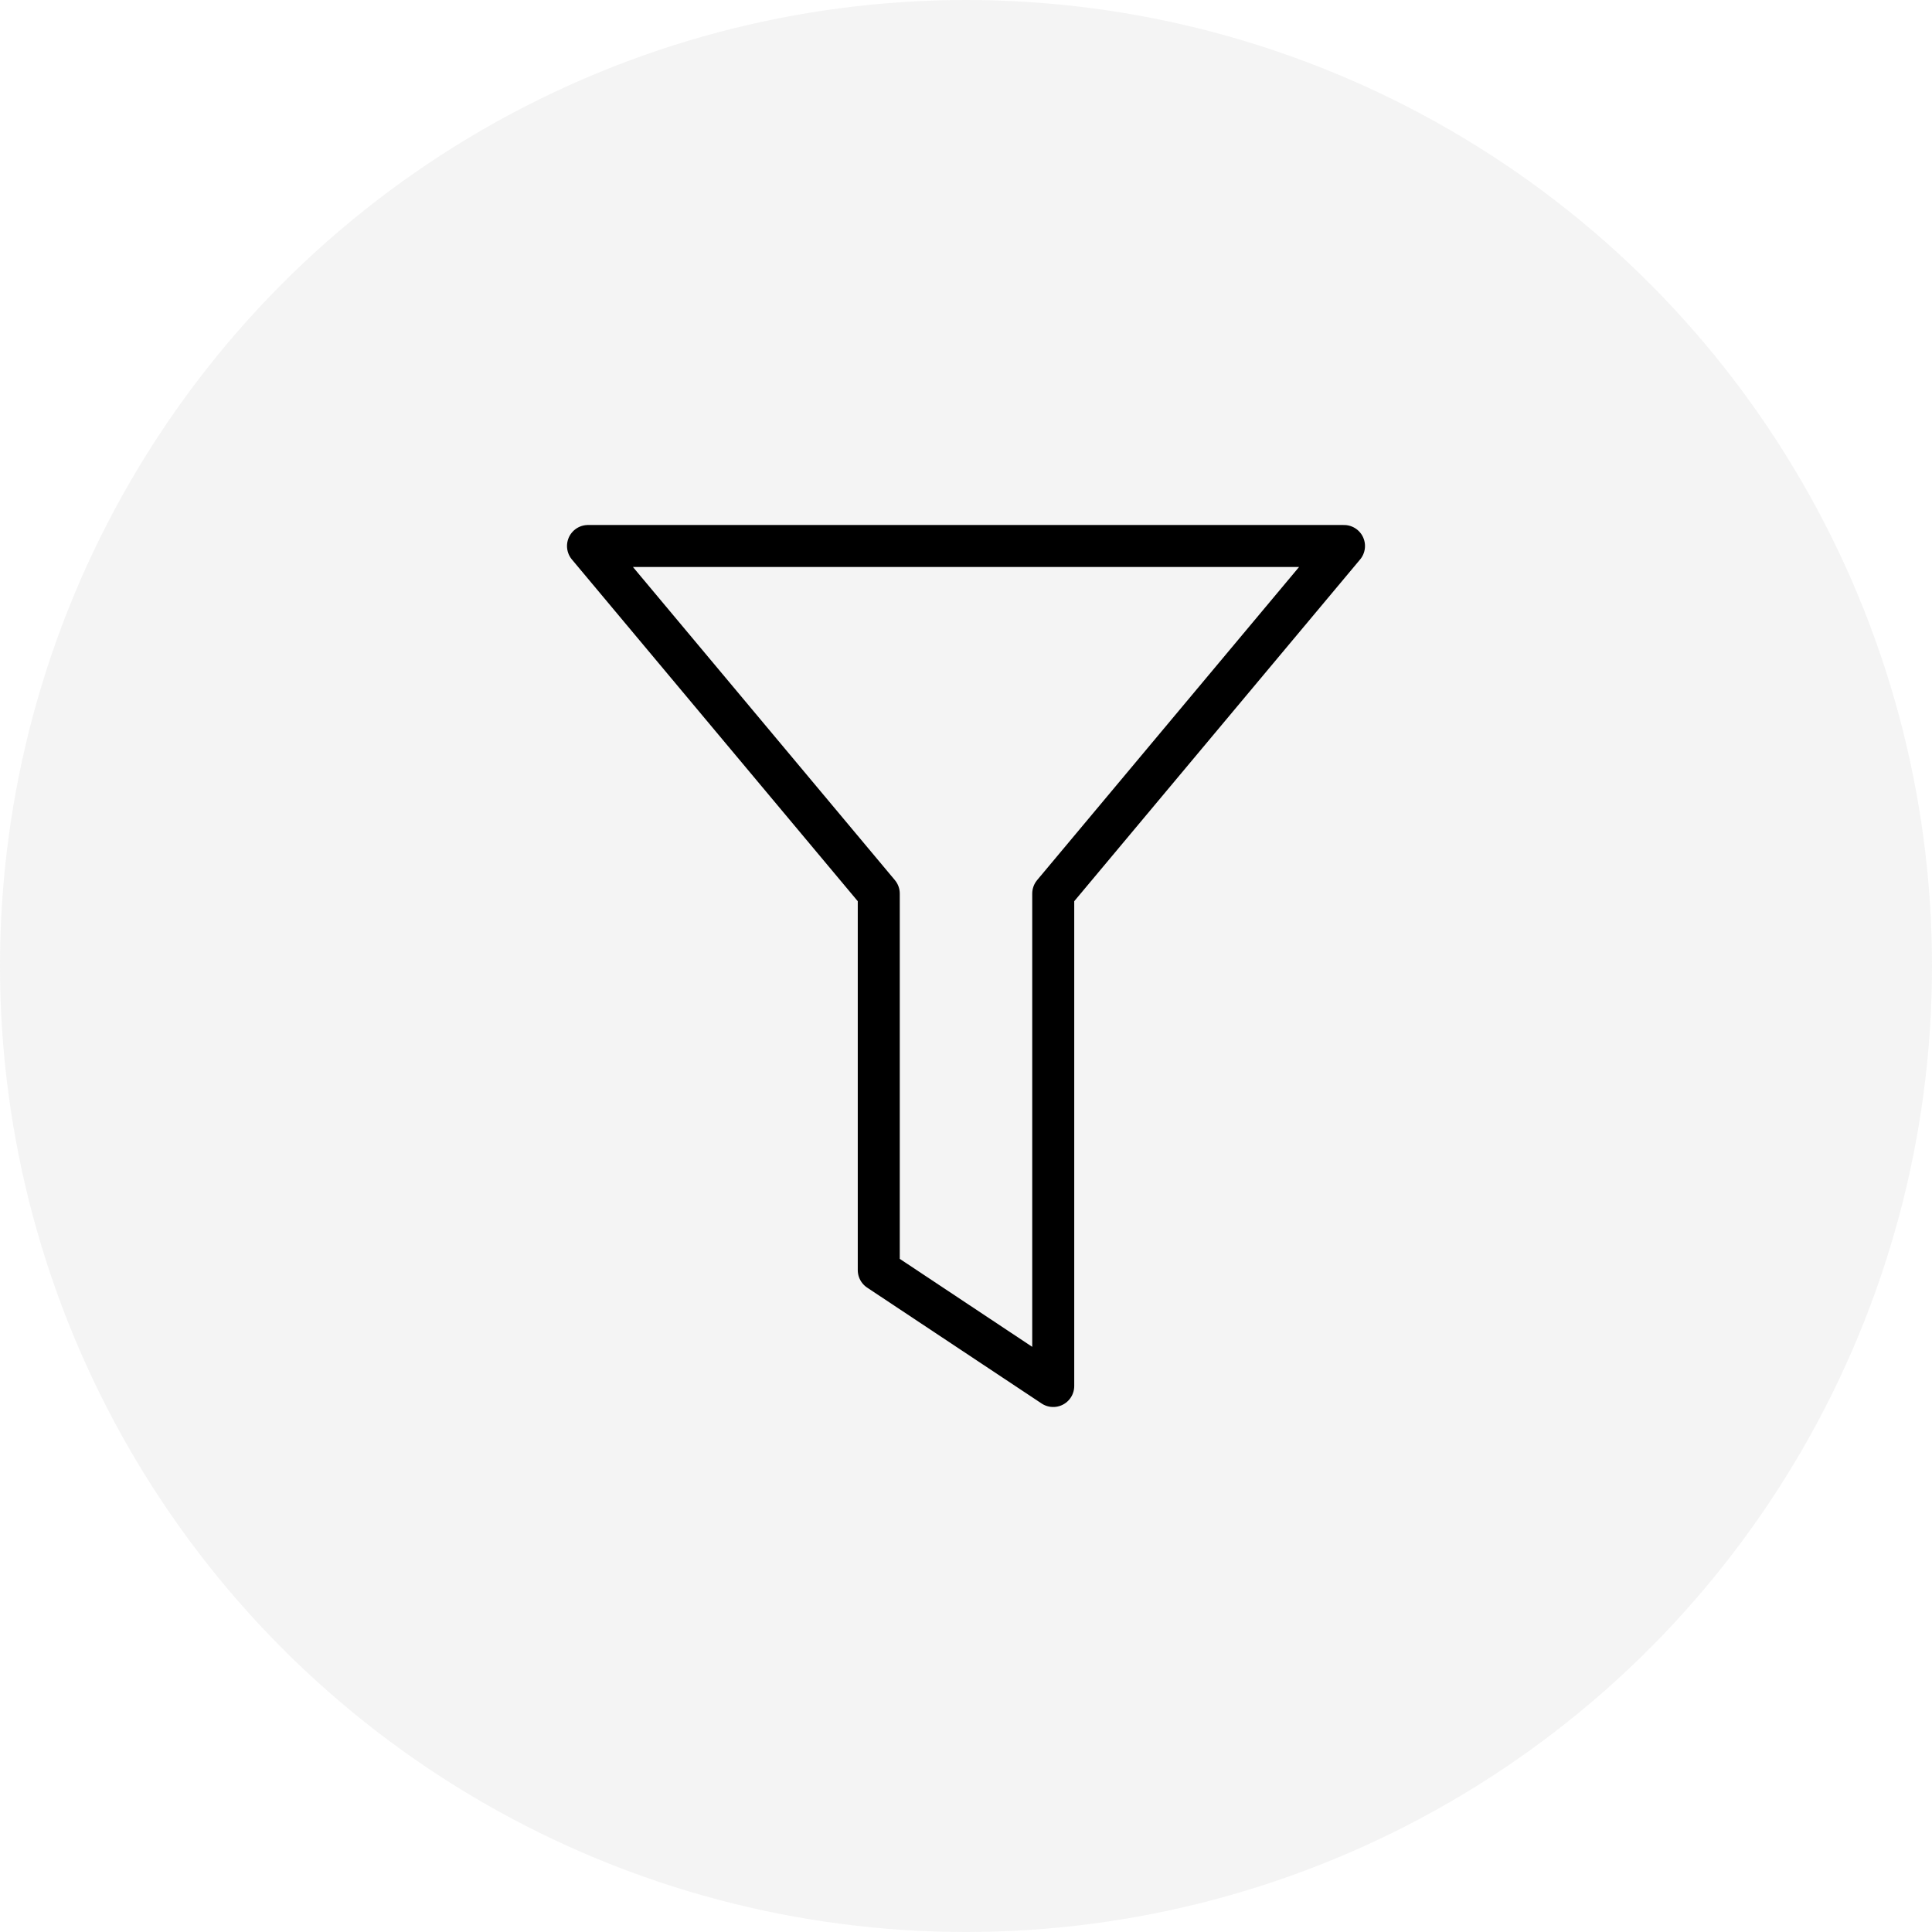<svg width="46" height="46" viewBox="0 0 46 46" fill="none" xmlns="http://www.w3.org/2000/svg">
<g clip-path="url(#clip0_455_599)">
<g filter="url(#filter0_b_455_599)">
<circle cx="23" cy="23" r="23" fill="#F4F4F4" fill-opacity="0.95"/>
</g>
<path d="M32 13H14L20.923 21.276V30.241L25.077 33V21.276L32 13Z" stroke="black" stroke-linejoin="round"/>
</g>
<defs>
<filter id="filter0_b_455_599" x="-15" y="-15" width="76" height="76" filterUnits="userSpaceOnUse" color-interpolation-filters="sRGB">
<feFlood flood-opacity="0" result="BackgroundImageFix"/>
<feGaussianBlur in="BackgroundImageFix" stdDeviation="7.5"/>
<feComposite in2="SourceAlpha" operator="in" result="effect1_backgroundBlur_455_599"/>
<feBlend mode="normal" in="SourceGraphic" in2="effect1_backgroundBlur_455_599" result="shape"/>
</filter>
<clipPath id="clip0_455_599">
<rect width="46" height="46" fill="white"/>
</clipPath>
</defs>
</svg>
